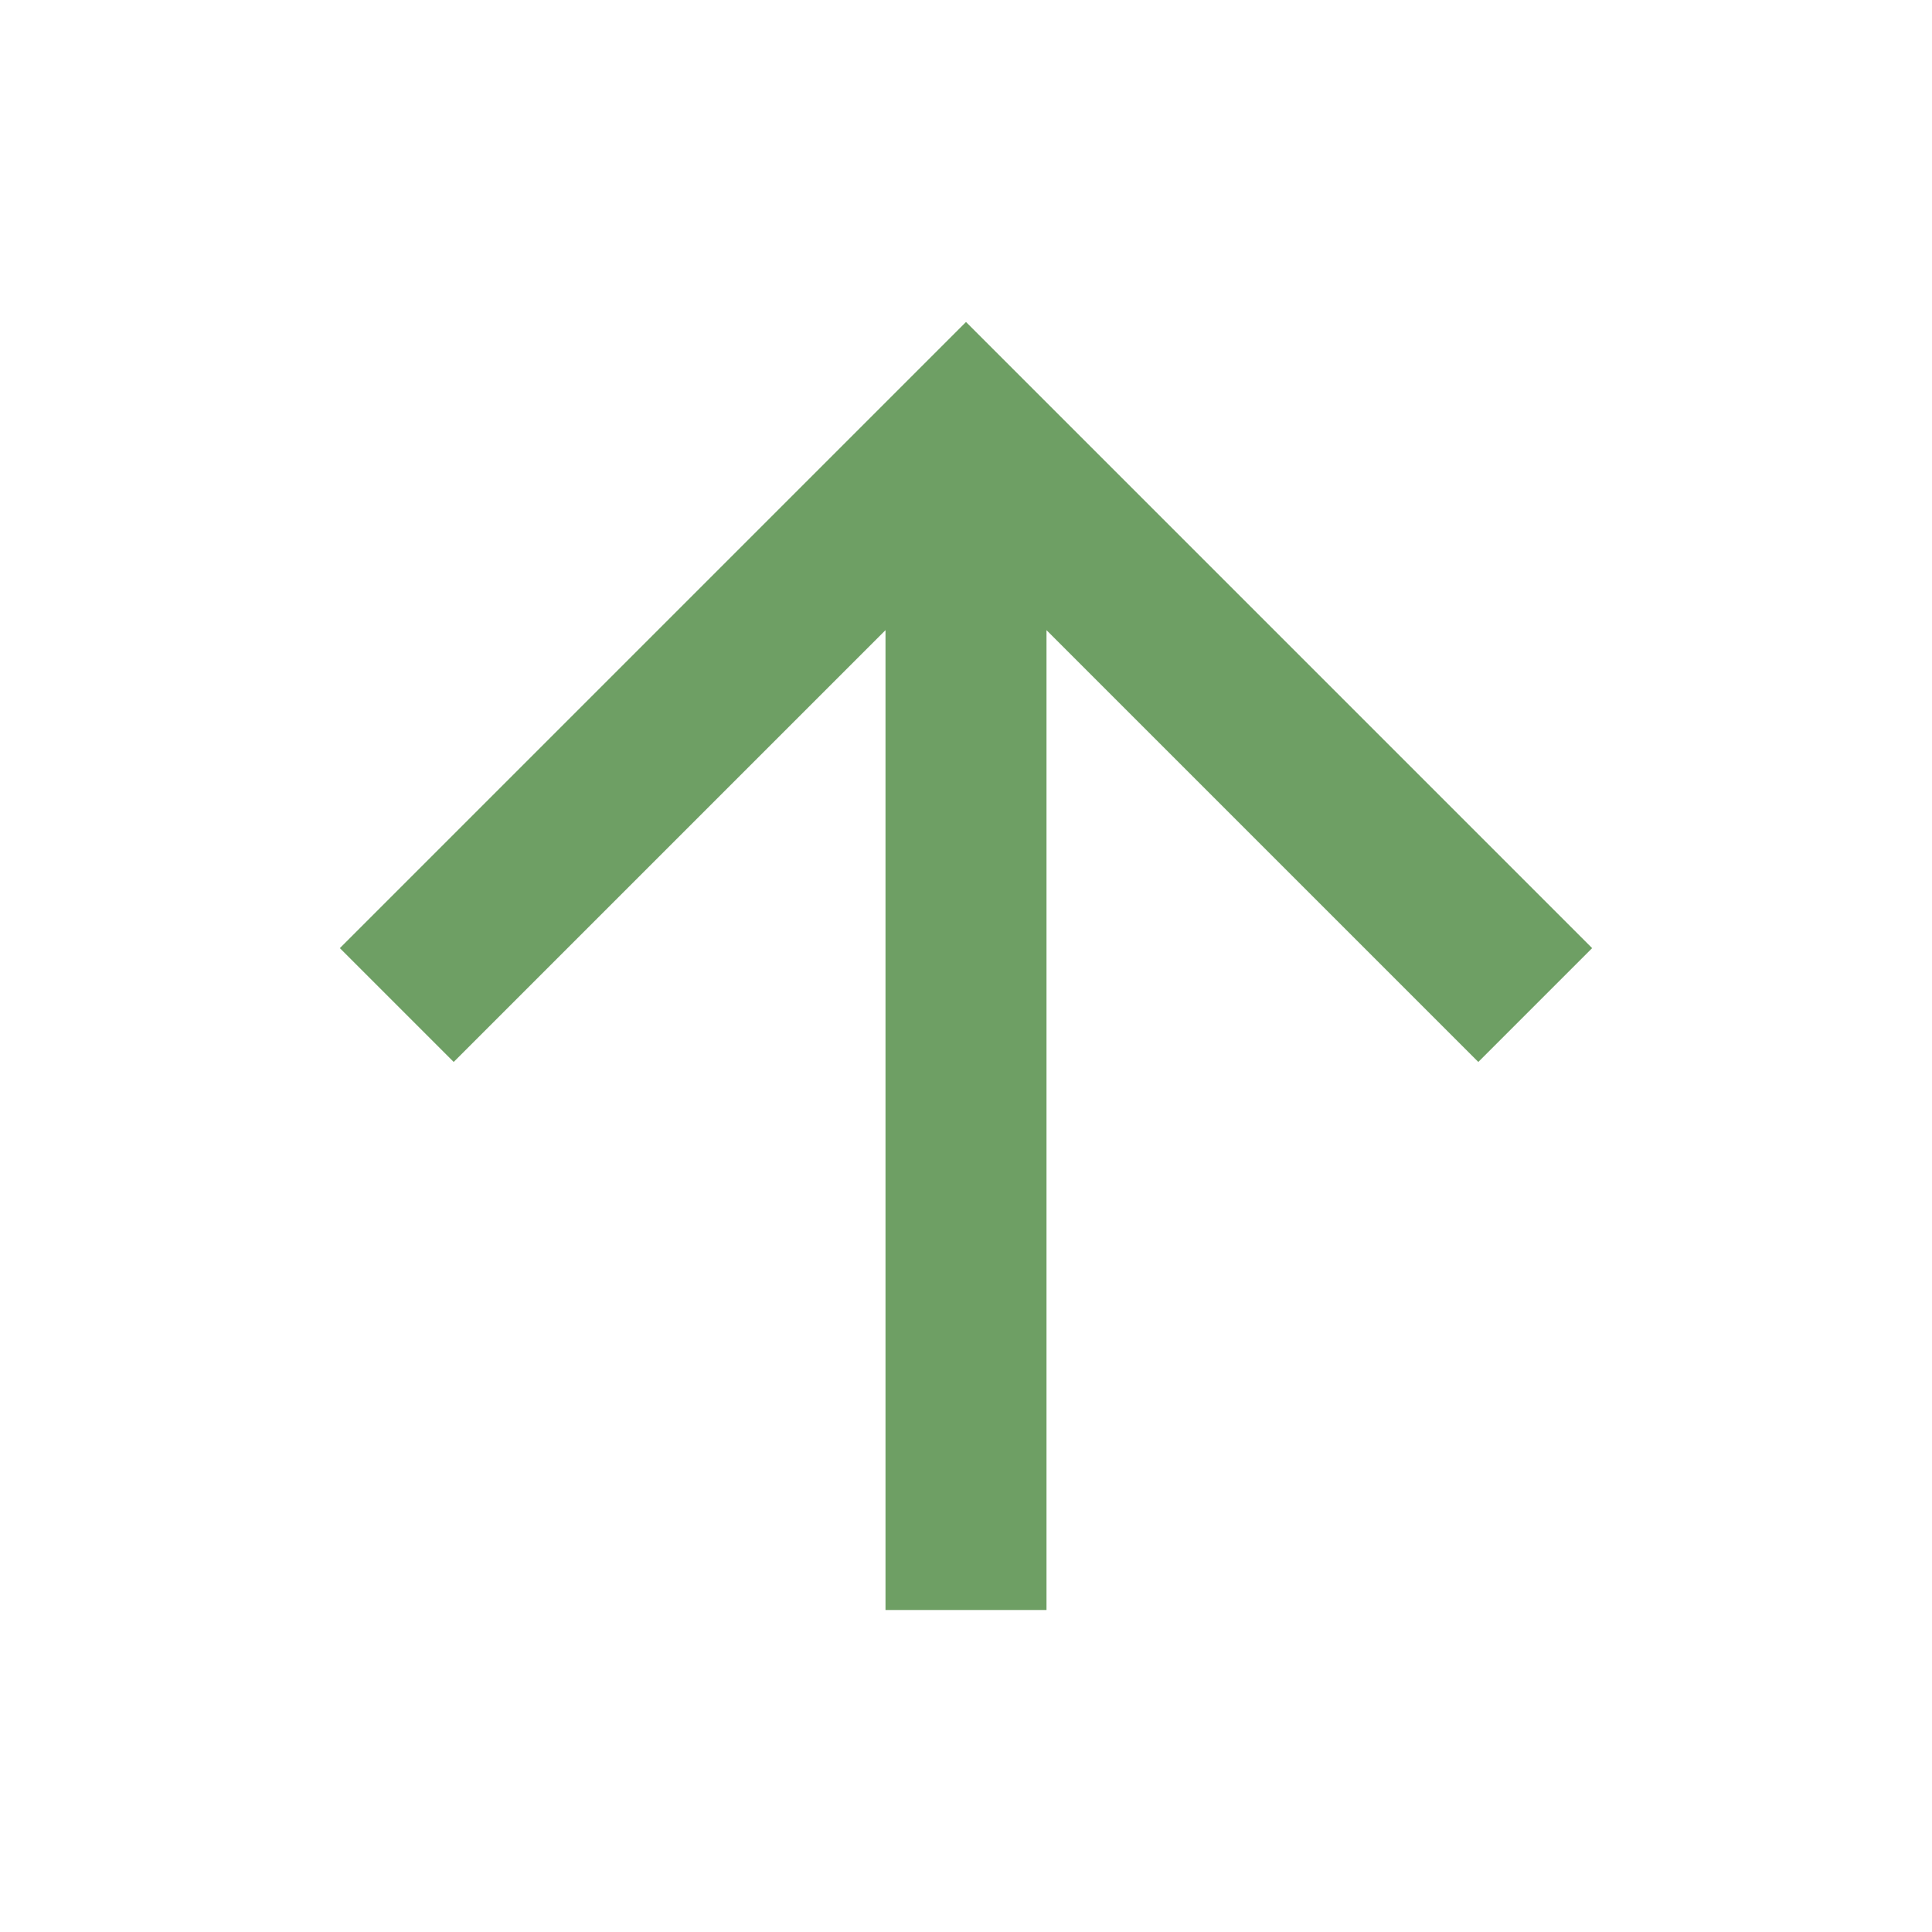 <svg width="24" height="24" viewBox="0 0 24 24" fill="none" xmlns="http://www.w3.org/2000/svg">
<g clip-path="url(#clip0_2017_2551)">
<path d="M13 7.828V20H11V7.828L5.636 13.192L4.222 11.778L12 4L19.778 11.778L18.364 13.192L13 7.828Z" fill="#6E9F64"/>
</g>
<defs>
<clipPath id="clip0_2017_2551">
<rect width="24" height="24" fill="white"/>
</clipPath>
</defs>
</svg>
